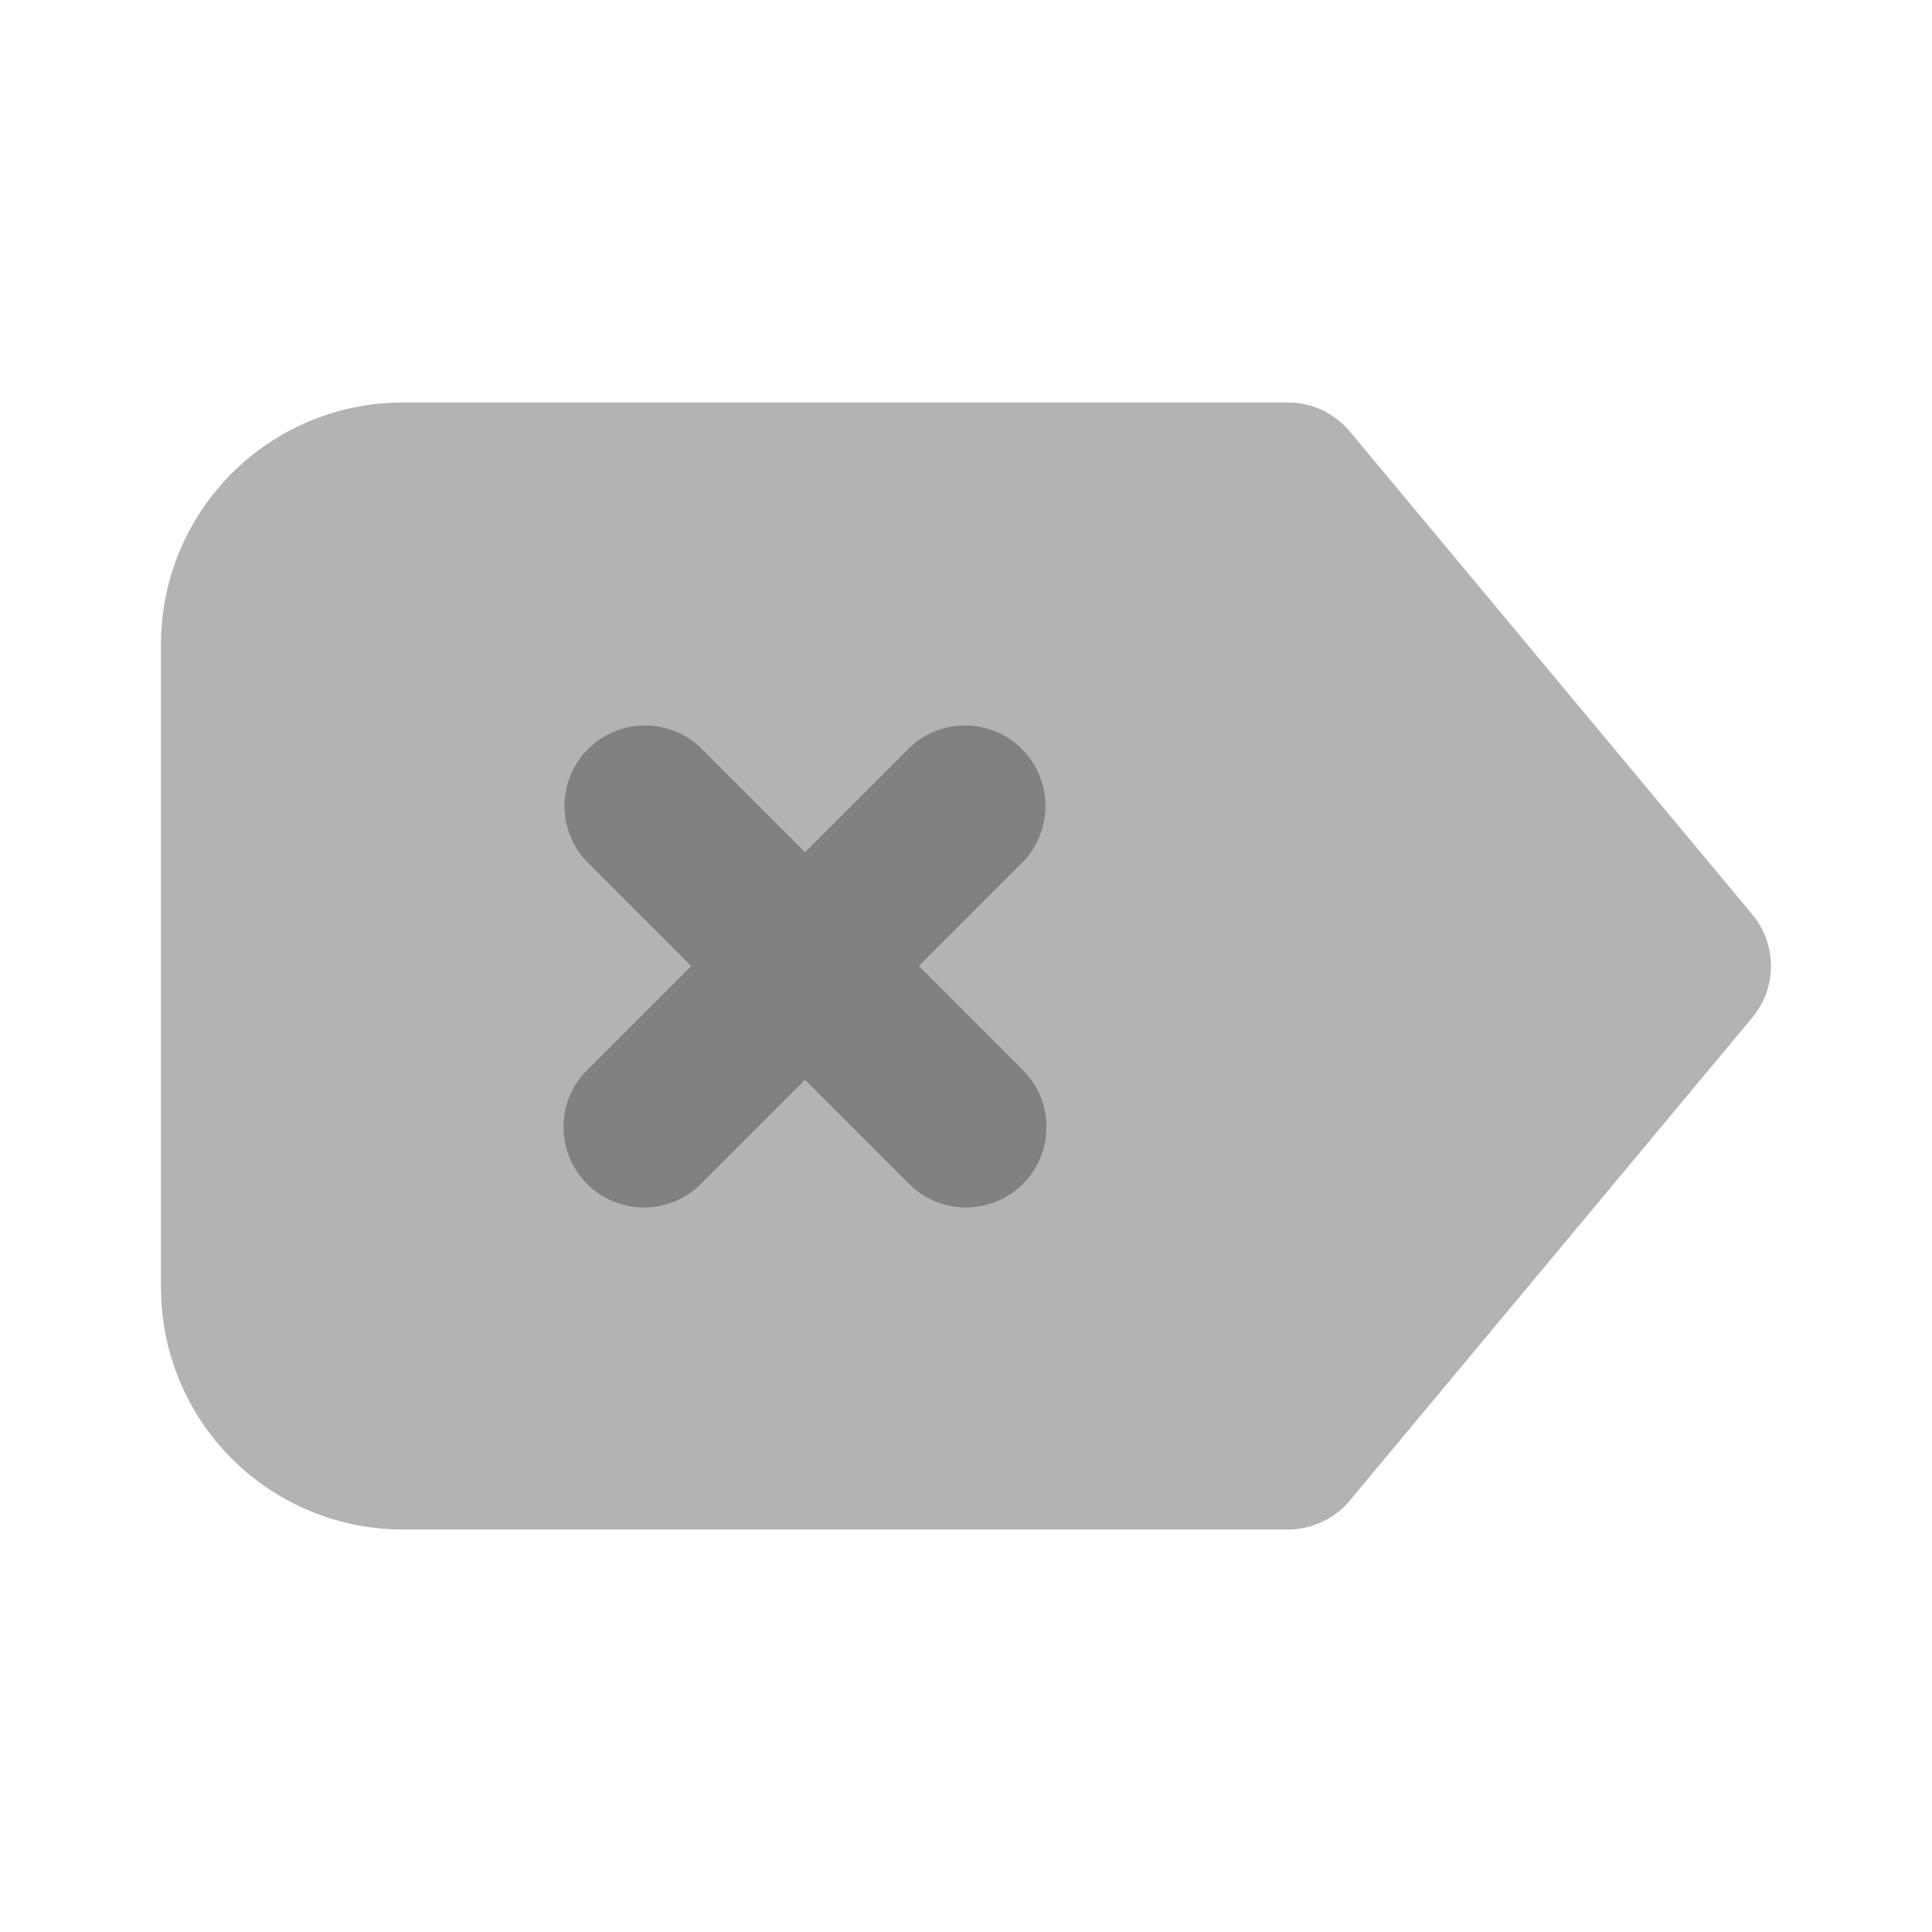 <svg xmlns="http://www.w3.org/2000/svg" width="24" height="24" fill="none" viewBox="0 0 24 24">
  <path fill="#B3B3B3" d="M16 19H5a3.003 3.003 0 01-3-3V8a3.003 3.003 0 013-3h11a1 1 0 01.768.36l5 6a1.001 1.001 0 010 1.28l-5 6A1 1 0 0116 19z"/>
  <path fill="#818181" d="M8 15a1 1 0 01-.707-1.707l4-4a1 1 0 011.414 1.414l-4 4A.995.995 0 018 15z"/>
  <path fill="#818181" d="M12 15a.997.997 0 01-.707-.293l-4-4a1 1 0 011.414-1.414l4 4A1 1 0 0112 15z"/>
</svg>
